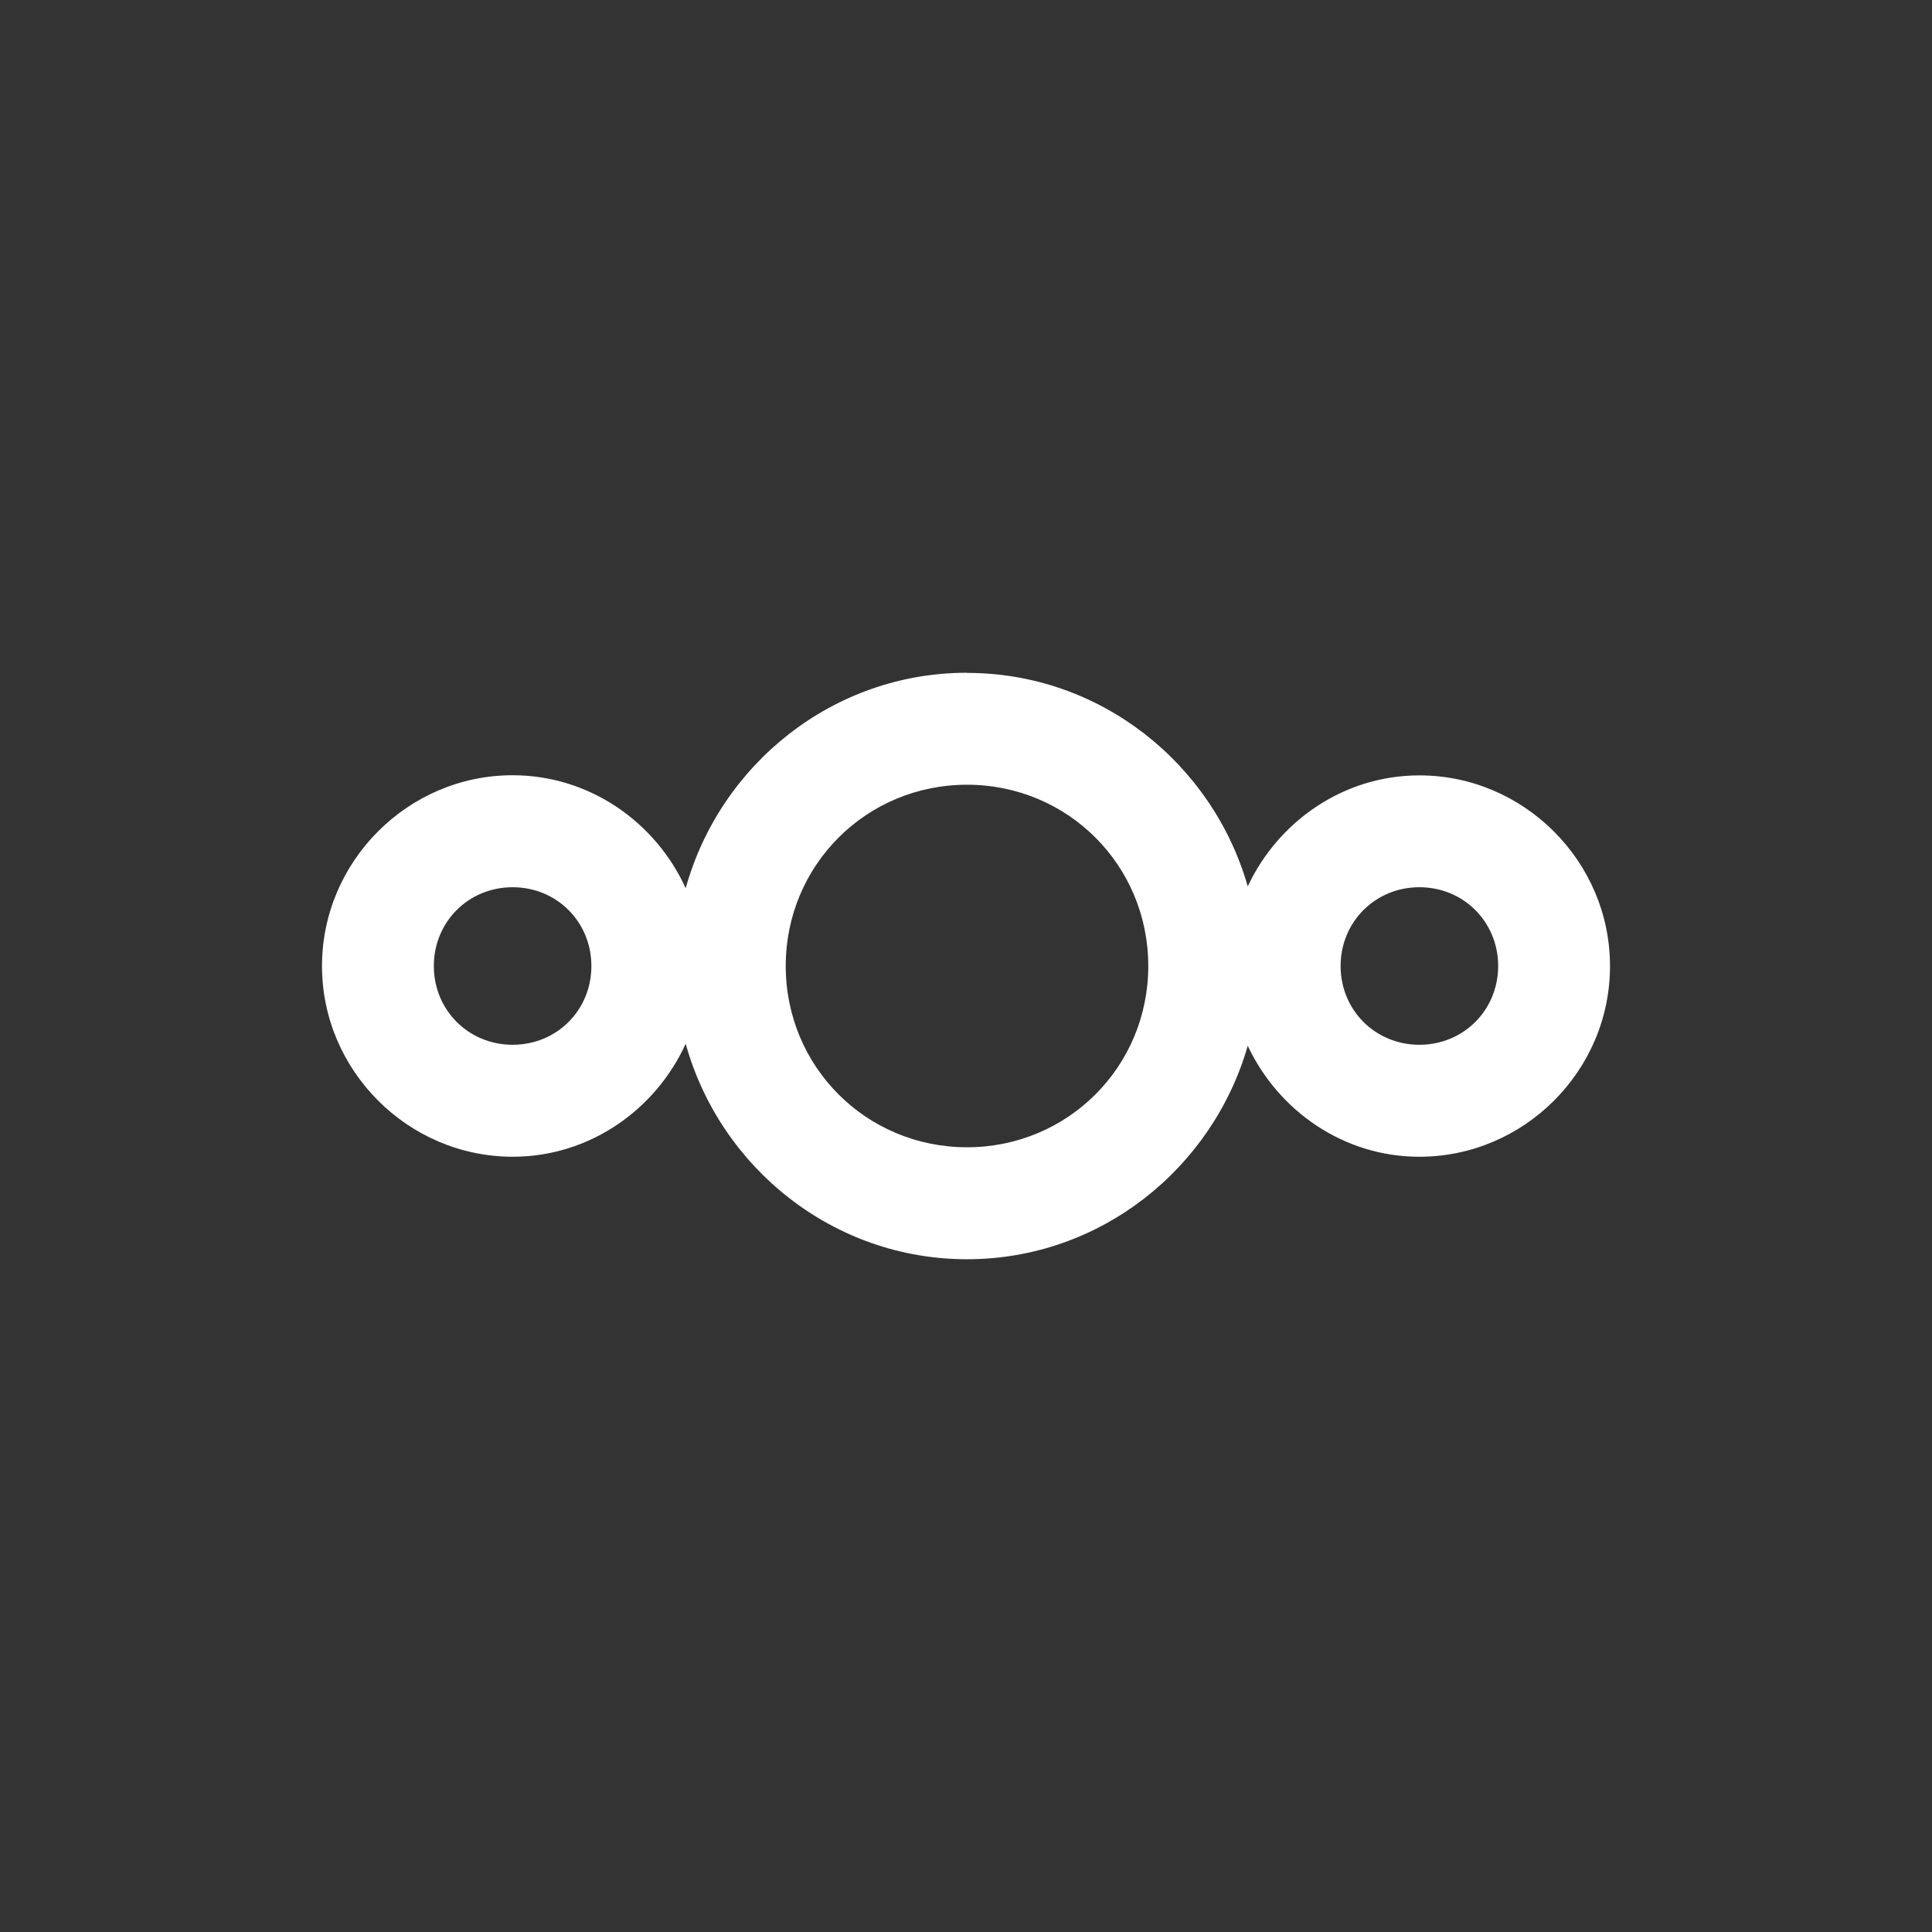 <?xml version="1.0" encoding="UTF-8" standalone="no"?>
<!--
  Nextcloud Android client application

  Copyright (C) 2017 Andy Scherzinger
  Copyright (C) 2017 Nextcloud.

  This program is free software; you can redistribute it and/or
  modify it under the terms of the GNU AFFERO GENERAL PUBLIC LICENSE
  License as published by the Free Software Foundation; either
  version 3 of the License, or any later version.

  This program is distributed in the hope that it will be useful,
  but WITHOUT ANY WARRANTY; without even the implied warranty of
  MERCHANTABILITY or FITNESS FOR A PARTICULAR PURPOSE. See the
  GNU AFFERO GENERAL PUBLIC LICENSE for more details.

  You should have received a copy of the GNU Affero General Public
  License along with this program. If not, see <http://www.gnu.org/licenses/>.
  -->

<svg
   xmlns:dc="http://purl.org/dc/elements/1.1/"
   xmlns:cc="http://creativecommons.org/ns#"
   xmlns:rdf="http://www.w3.org/1999/02/22-rdf-syntax-ns#"
   xmlns:svg="http://www.w3.org/2000/svg"
   xmlns="http://www.w3.org/2000/svg"
   xmlns:sodipodi="http://sodipodi.sourceforge.net/DTD/sodipodi-0.dtd"
   xmlns:inkscape="http://www.inkscape.org/namespaces/inkscape"
   width="1344"
   height="1344"
   viewBox="0 0 1344 1344"
   version="1.1"
   id="svg4"
   sodipodi:docname="ic_launcher_foreground.svg"
   inkscape:version="0.92.2 2405546, 2018-03-11">
  <rect x="0" y="0" width="1344" height="1344" fill="#333333" stroke="none"/>
  <defs
     id="defs8" />
  <sodipodi:namedview
     pagecolor="#ffffff"
     bordercolor="#666666"
     borderopacity="1"
     objecttolerance="10"
     gridtolerance="10"
     guidetolerance="10"
     inkscape:pageopacity="0"
     inkscape:pageshadow="2"
     inkscape:window-width="1600"
     inkscape:window-height="835"
     id="namedview6"
     showgrid="false"
     inkscape:pagecheckerboard="true"
     inkscape:zoom="0.14425428"
     inkscape:cx="-63.558581"
     inkscape:cy="818.00001"
     inkscape:window-x="0"
     inkscape:window-y="0"
     inkscape:window-maximized="1"
     inkscape:current-layer="svg4" />
  <path
     d="m 672.7,468 c -93.4,0 -171.8,63.9 -195.7,149.9 -20.9,-46 -66.9,-78.6 -120.4,-78.6 -72.8,0 -132.6,59.9 -132.6,132.7 0,72.8 59.8,132.6 132.6,132.7 53.5,0 99.4,-32.6 120.4,-78.6 23.9,86 102.4,149.9 195.7,149.9 92.8,0 170.8,-63.2 195.3,-148.5 21.2,45.1 66.5,77.2 119.4,77.2 72.8,0 132.7,-59.8 132.6,-132.7 0,-72.8 -59.9,-132.6 -132.6,-132.6 -52.8,0 -98.2,32 -119.4,77.2 C 843.6,531.3 765.6,468.1 672.7,468.1 Z m 0,77.9 c 70.1,0 126.1,56 126.1,126.1 0,70.1 -56,126.1 -126.1,126.1 -70.1,0 -126.1,-56 -126.1,-126.1 0,-70.1 56,-126.1 126.1,-126.1 z m -316.1,71.3 c 30.7,0 54.8,24.1 54.8,54.8 0,30.7 -24,54.8 -54.8,54.8 -30.7,0 -54.8,-24.1 -54.8,-54.8 0,-30.7 24.1,-54.8 54.8,-54.8 z m 630.8,0 c 30.7,0 54.8,24.1 54.8,54.8 0,30.7 -24.1,54.8 -54.8,54.8 -30.7,0 -54.8,-24.1 -54.8,-54.8 0,-30.7 24.1,-54.8 54.8,-54.8 z"
     id="path2"
     inkscape:connector-curvature="0"
     style="fill:#ffffff" />
</svg>

